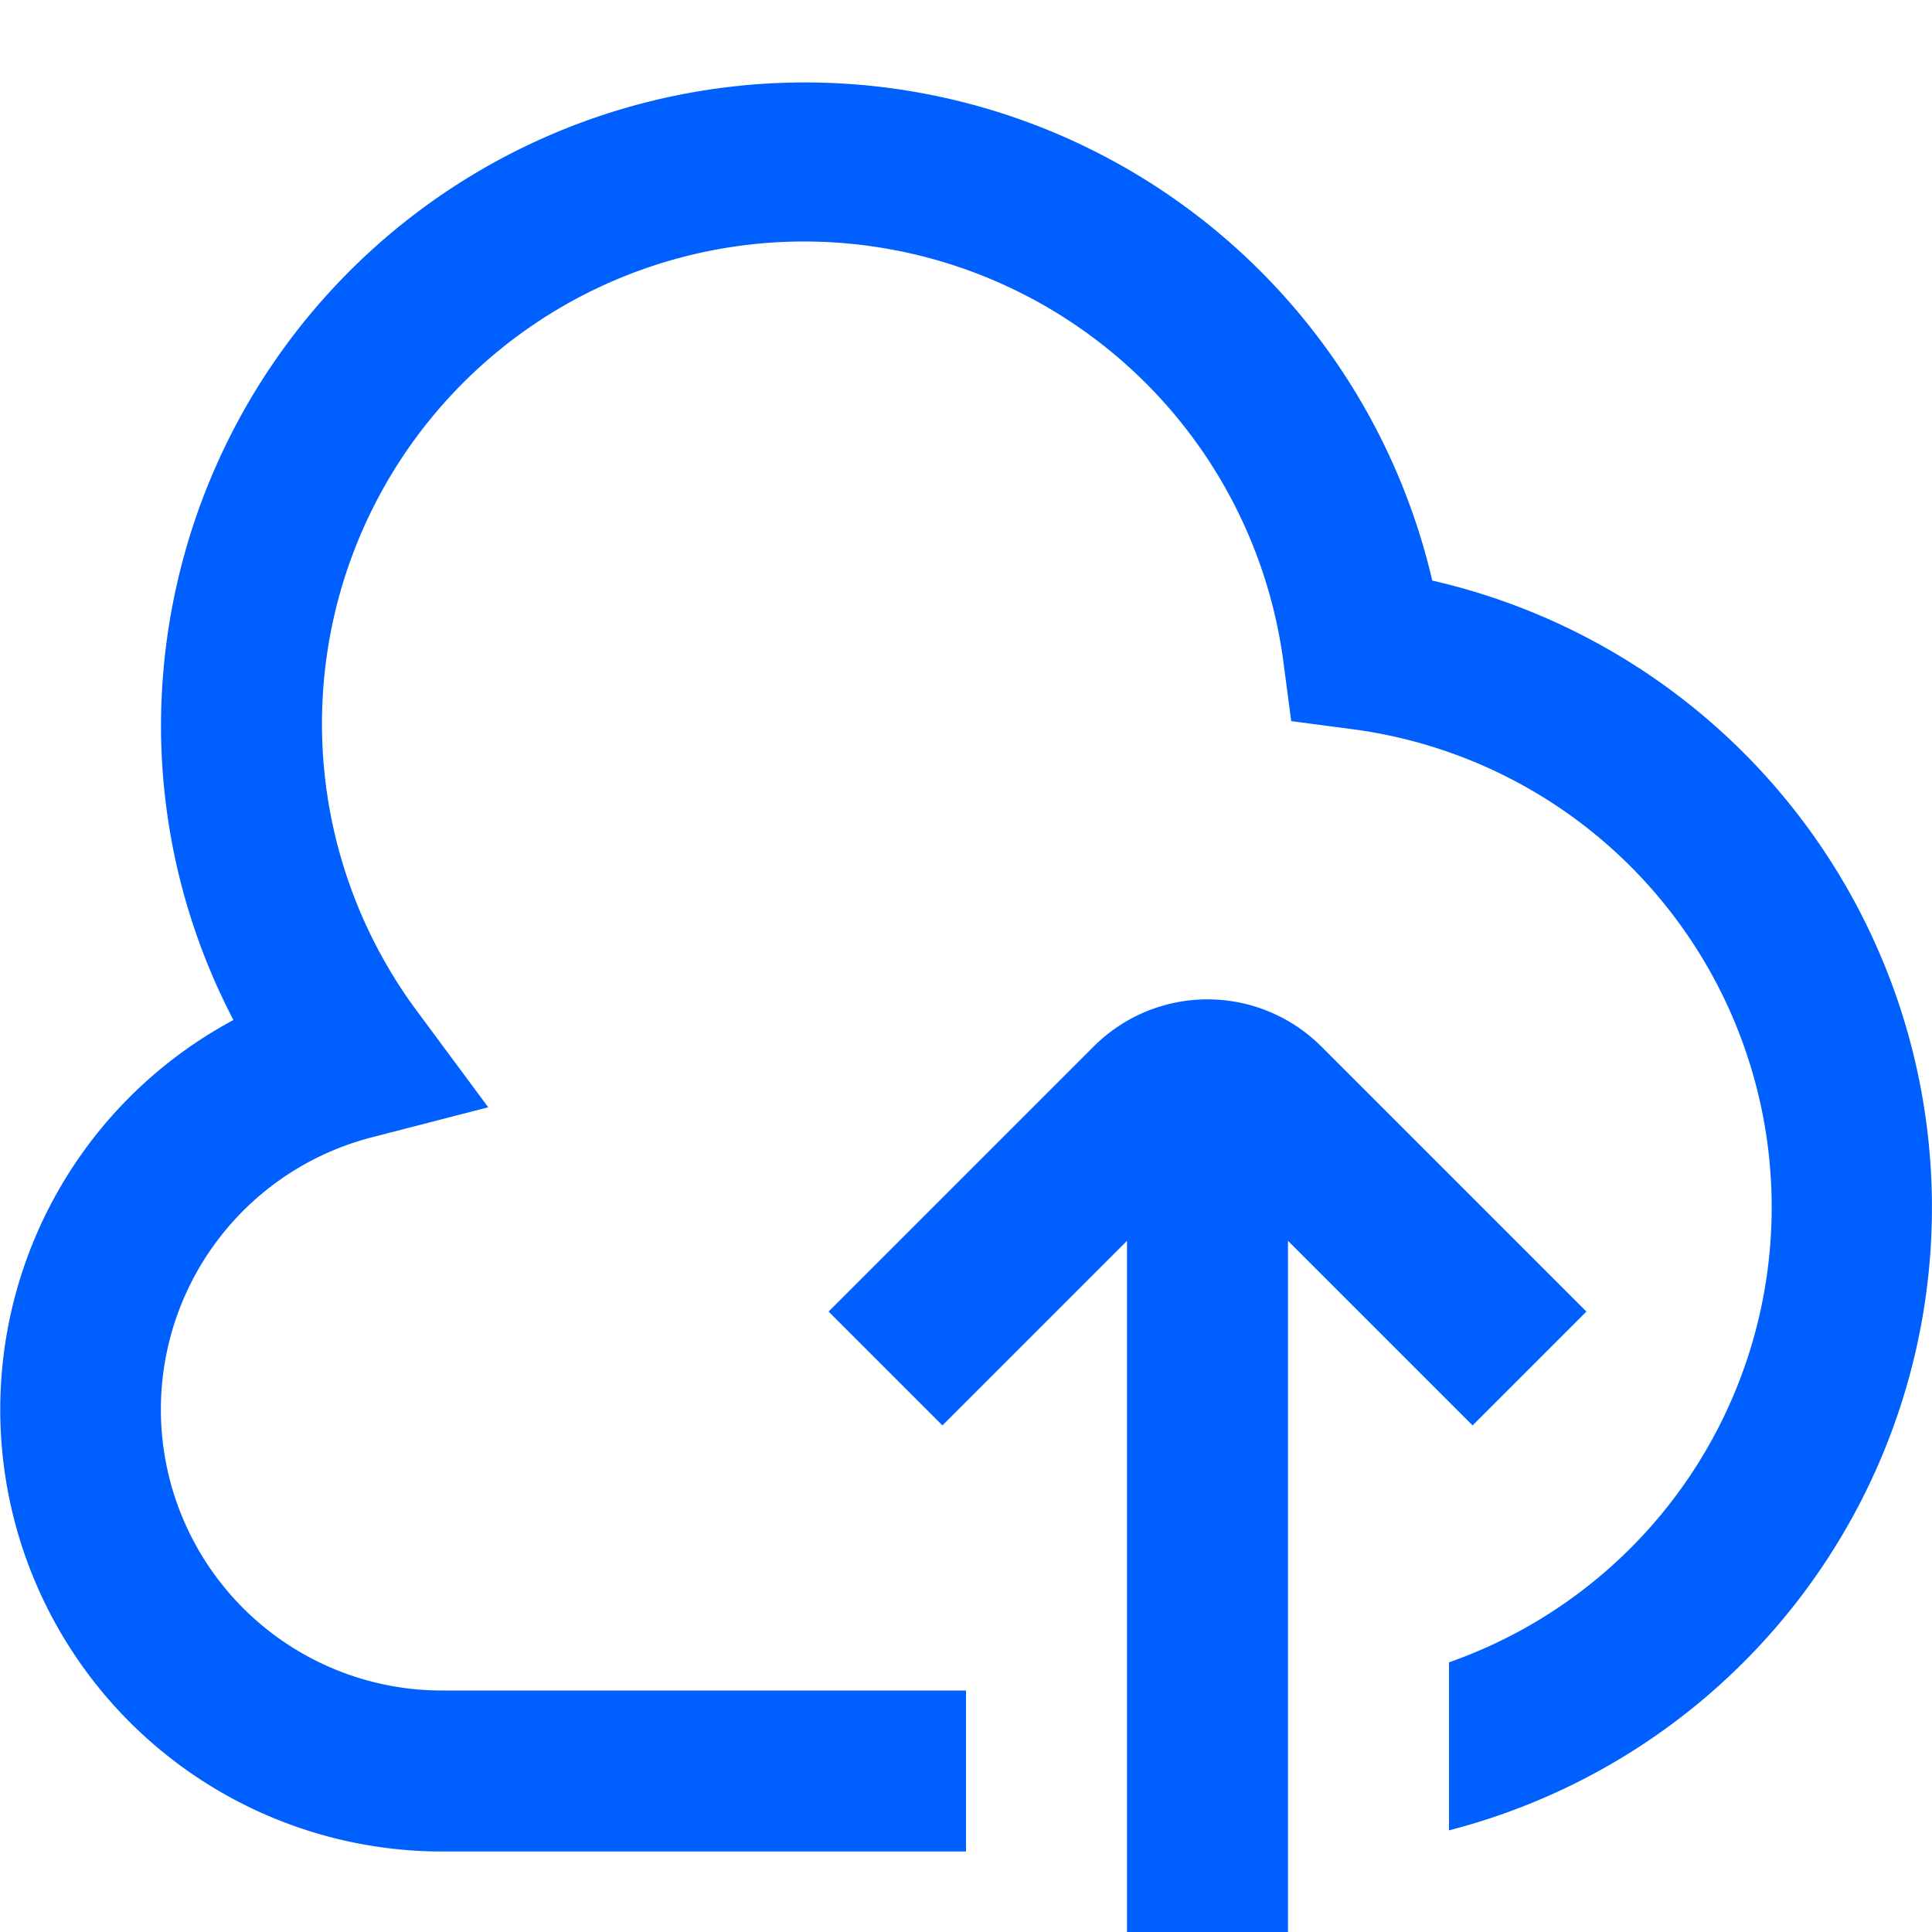 <svg xmlns="http://www.w3.org/2000/svg" viewBox="0 0 24 24"><defs><style>.cls-1{fill:#005fff;}</style></defs><title>193 cloud upload</title><g id="_01_align_center" data-name="01 align center"><path class="cls-1" d="M17.792,7.212A8,8,0,0,0,2,9a7.9,7.9,0,0,0,.9,3.671A5.49,5.49,0,0,0,5.5,23H12V21H5.5a3.491,3.491,0,0,1-.872-6.874l1.437-.371-.883-1.192A5.99,5.99,0,0,1,10,3a6.01,6.01,0,0,1,5.94,5.2l.1.758.757.1A5.99,5.99,0,0,1,18,20.65v2.087a7.989,7.989,0,0,0-.208-15.525Z"/><path class="cls-1" d="M18.293,17.707l1.414-1.414L16.414,13a2,2,0,0,0-2.828,0l-3.293,3.293,1.414,1.414L14,15.414V24h2V15.414Z"/></g></svg>